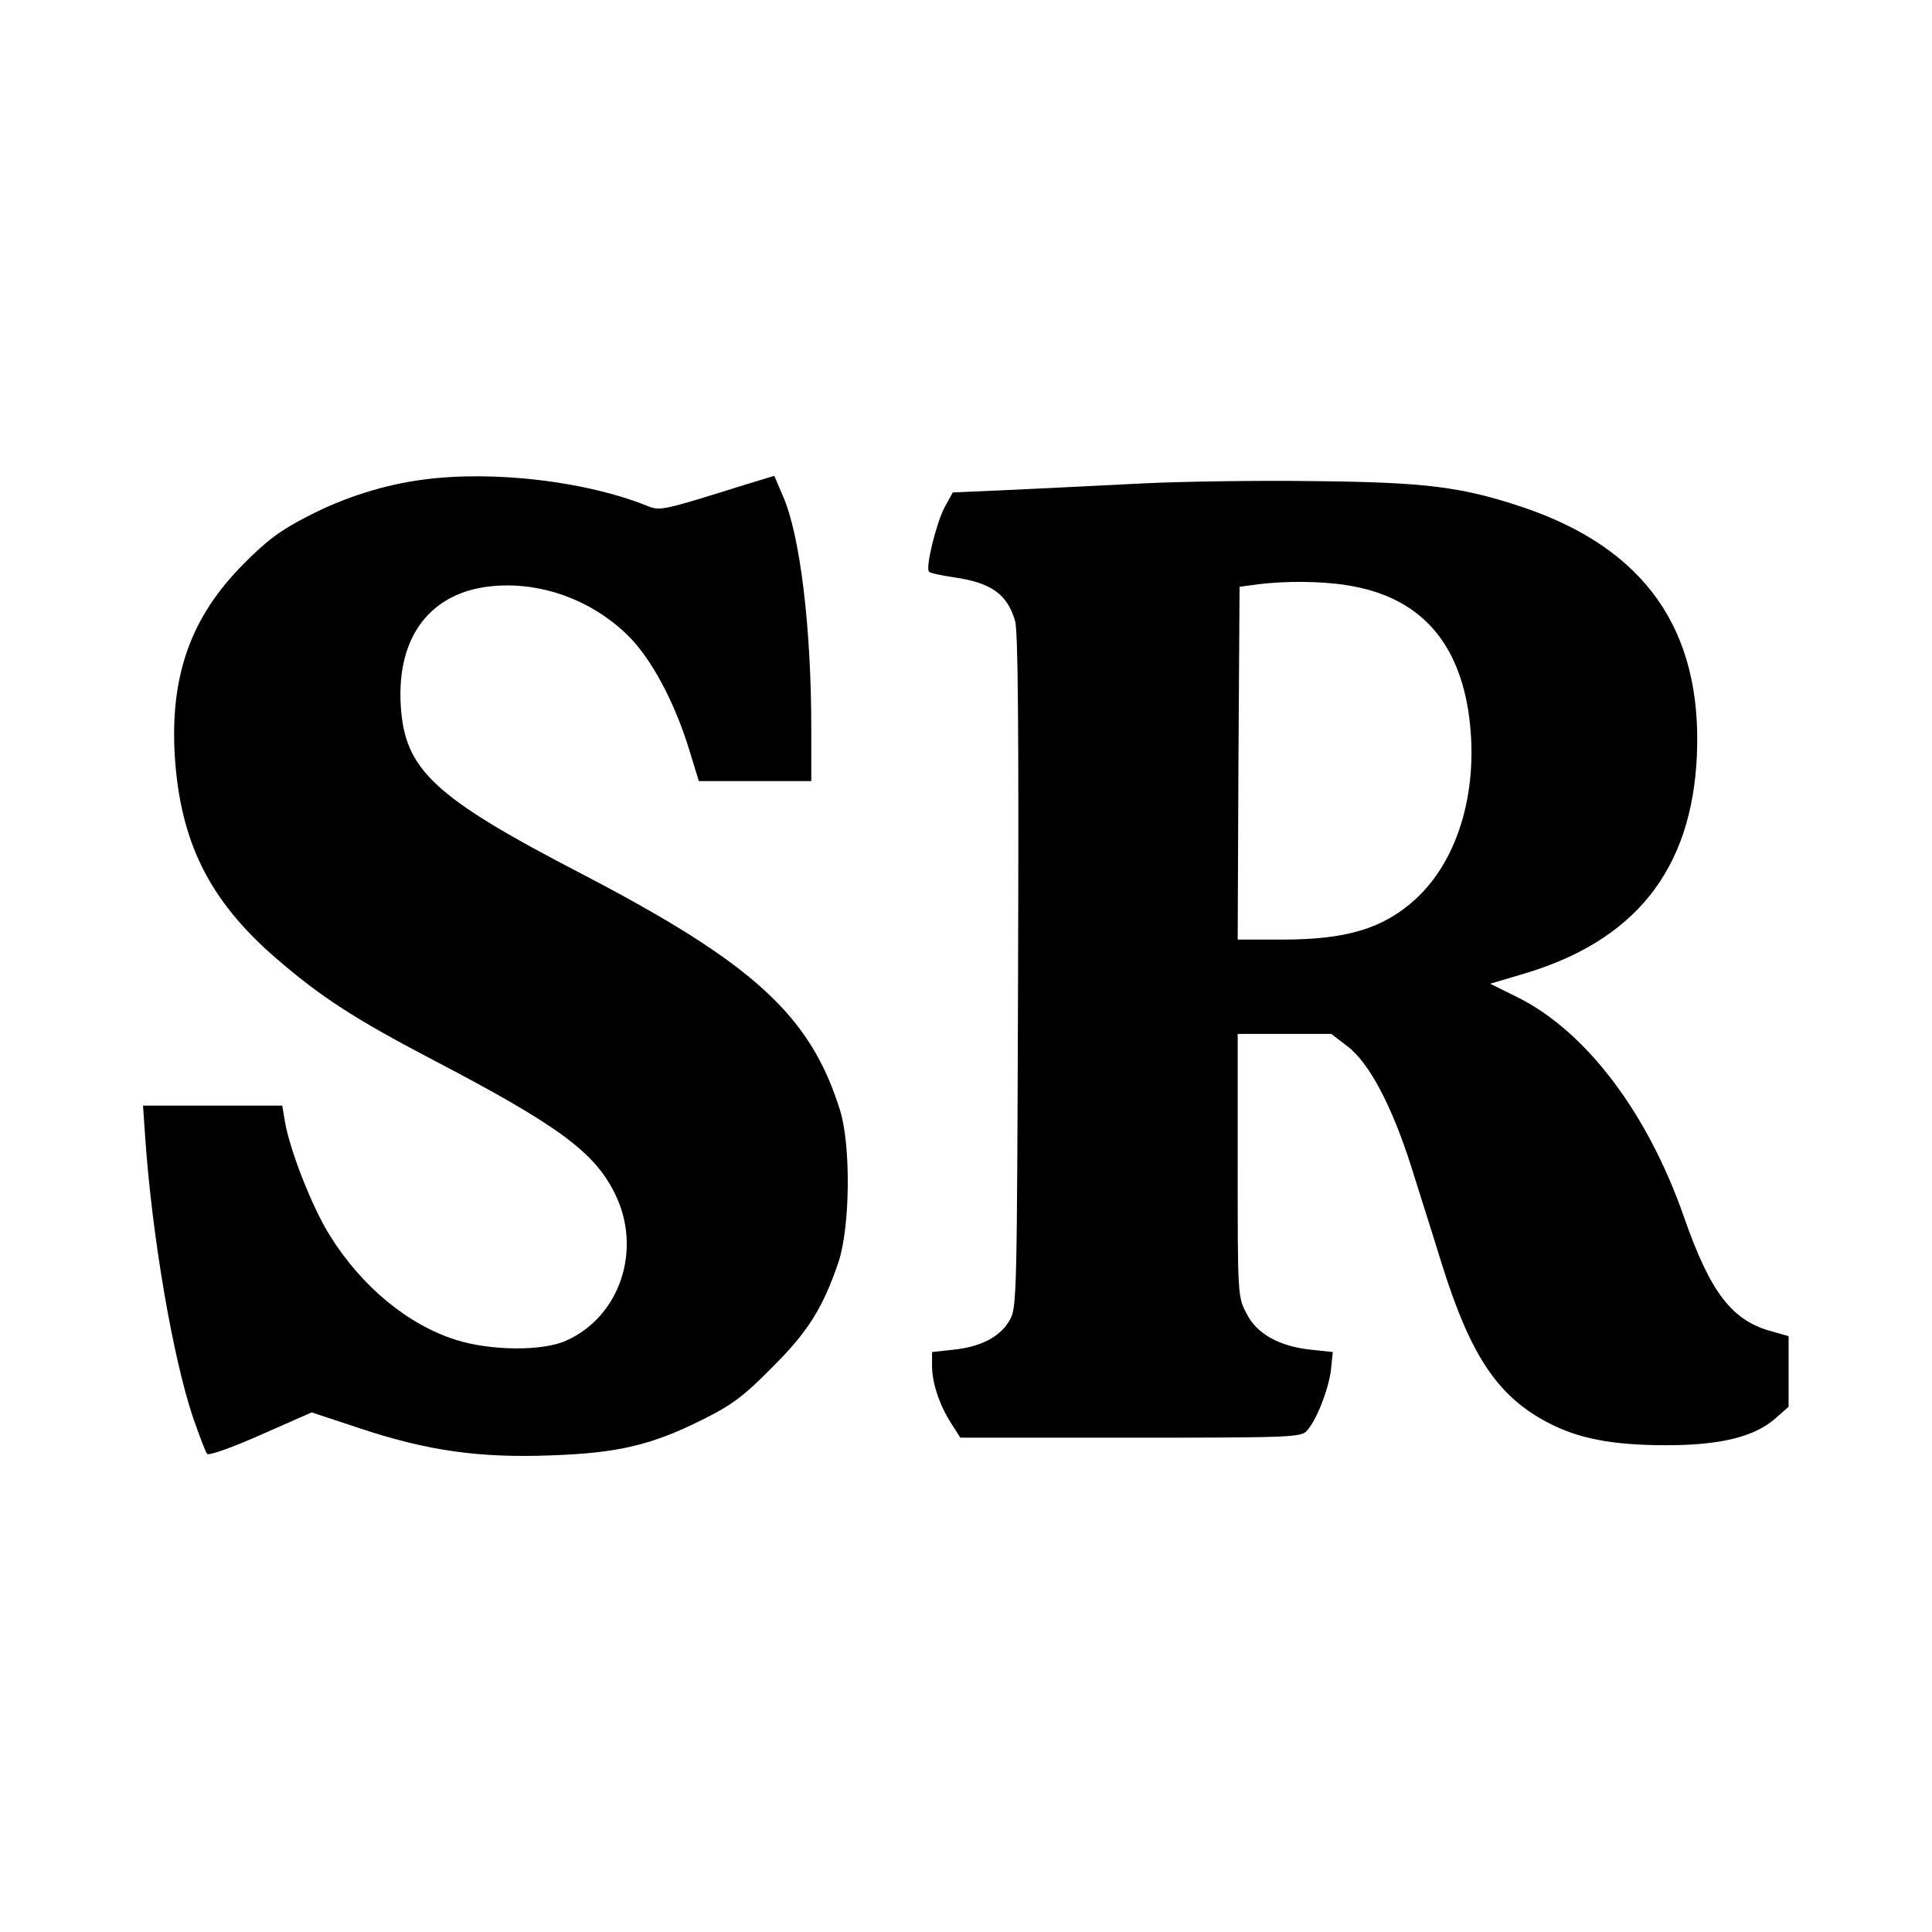 <?xml version="1.0" standalone="no"?>
<!DOCTYPE svg PUBLIC "-//W3C//DTD SVG 20010904//EN"
 "http://www.w3.org/TR/2001/REC-SVG-20010904/DTD/svg10.dtd">
<svg version="1.0" xmlns="http://www.w3.org/2000/svg"
 width="512pt" height="512pt" viewBox="0 0 512 512"
 preserveAspectRatio="xMidYMid meet">
<g transform="translate(0,512) scale(0.1,-0.1)"
fill="#000000" stroke="none">
<path d="M1122 3849 c-102 -13 -210 -47 -306 -97 -71 -36 -109 -64 -171 -127
-138 -139 -194 -293 -182 -505 14 -230 91 -386 268 -539 119 -103 209 -161
411 -267 337 -176 432 -246 487 -356 74 -148 15 -327 -129 -391 -62 -28 -199
-27 -291 2 -128 40 -251 142 -335 277 -47 75 -106 226 -119 302 l-7 42 -184 0
-185 0 6 -87 c18 -258 72 -576 126 -738 17 -49 34 -94 38 -98 5 -5 69 18 143
51 l134 59 130 -43 c178 -59 315 -78 502 -71 178 6 268 27 402 94 79 39 110
62 185 138 97 96 136 160 177 280 31 93 33 306 5 400 -78 253 -228 391 -687
630 -391 203 -468 275 -478 446 -11 184 81 302 246 316 129 11 261 -38 356
-131 61 -60 122 -173 161 -298 l27 -88 149 0 149 0 0 139 c0 270 -30 514 -75
616 l-23 54 -79 -24 c-220 -69 -223 -69 -257 -56 -160 65 -407 95 -594 70z"/>
<path d="M3030 3839 c-102 -5 -257 -13 -345 -17 l-160 -7 -22 -40 c-22 -42
-51 -160 -41 -170 3 -4 33 -10 66 -15 98 -14 141 -44 162 -115 8 -29 10 -281
8 -930 -3 -873 -3 -891 -23 -925 -25 -43 -77 -70 -150 -77 l-55 -6 0 -37 c0
-45 20 -105 52 -154 l23 -36 451 0 c420 0 452 1 467 18 26 28 57 108 64 160
l5 49 -57 6 c-85 9 -145 42 -172 97 -23 43 -23 51 -23 392 l0 348 124 0 124 0
43 -33 c58 -44 118 -158 170 -322 22 -71 59 -186 80 -255 76 -242 147 -349
279 -419 81 -43 171 -61 316 -61 143 0 233 22 289 71 l35 31 0 94 0 93 -42 12
c-108 28 -165 103 -235 303 -96 276 -259 492 -441 583 l-73 36 81 24 c302 87
454 277 467 583 14 331 -138 547 -462 656 -162 54 -256 66 -555 69 -146 2
-348 -1 -450 -6z m540 -270 c184 -29 290 -139 321 -332 31 -201 -23 -394 -141
-501 -85 -77 -182 -106 -352 -106 l-118 0 2 468 3 467 45 6 c75 10 172 9 240
-2z"/>
</g>
</svg>
